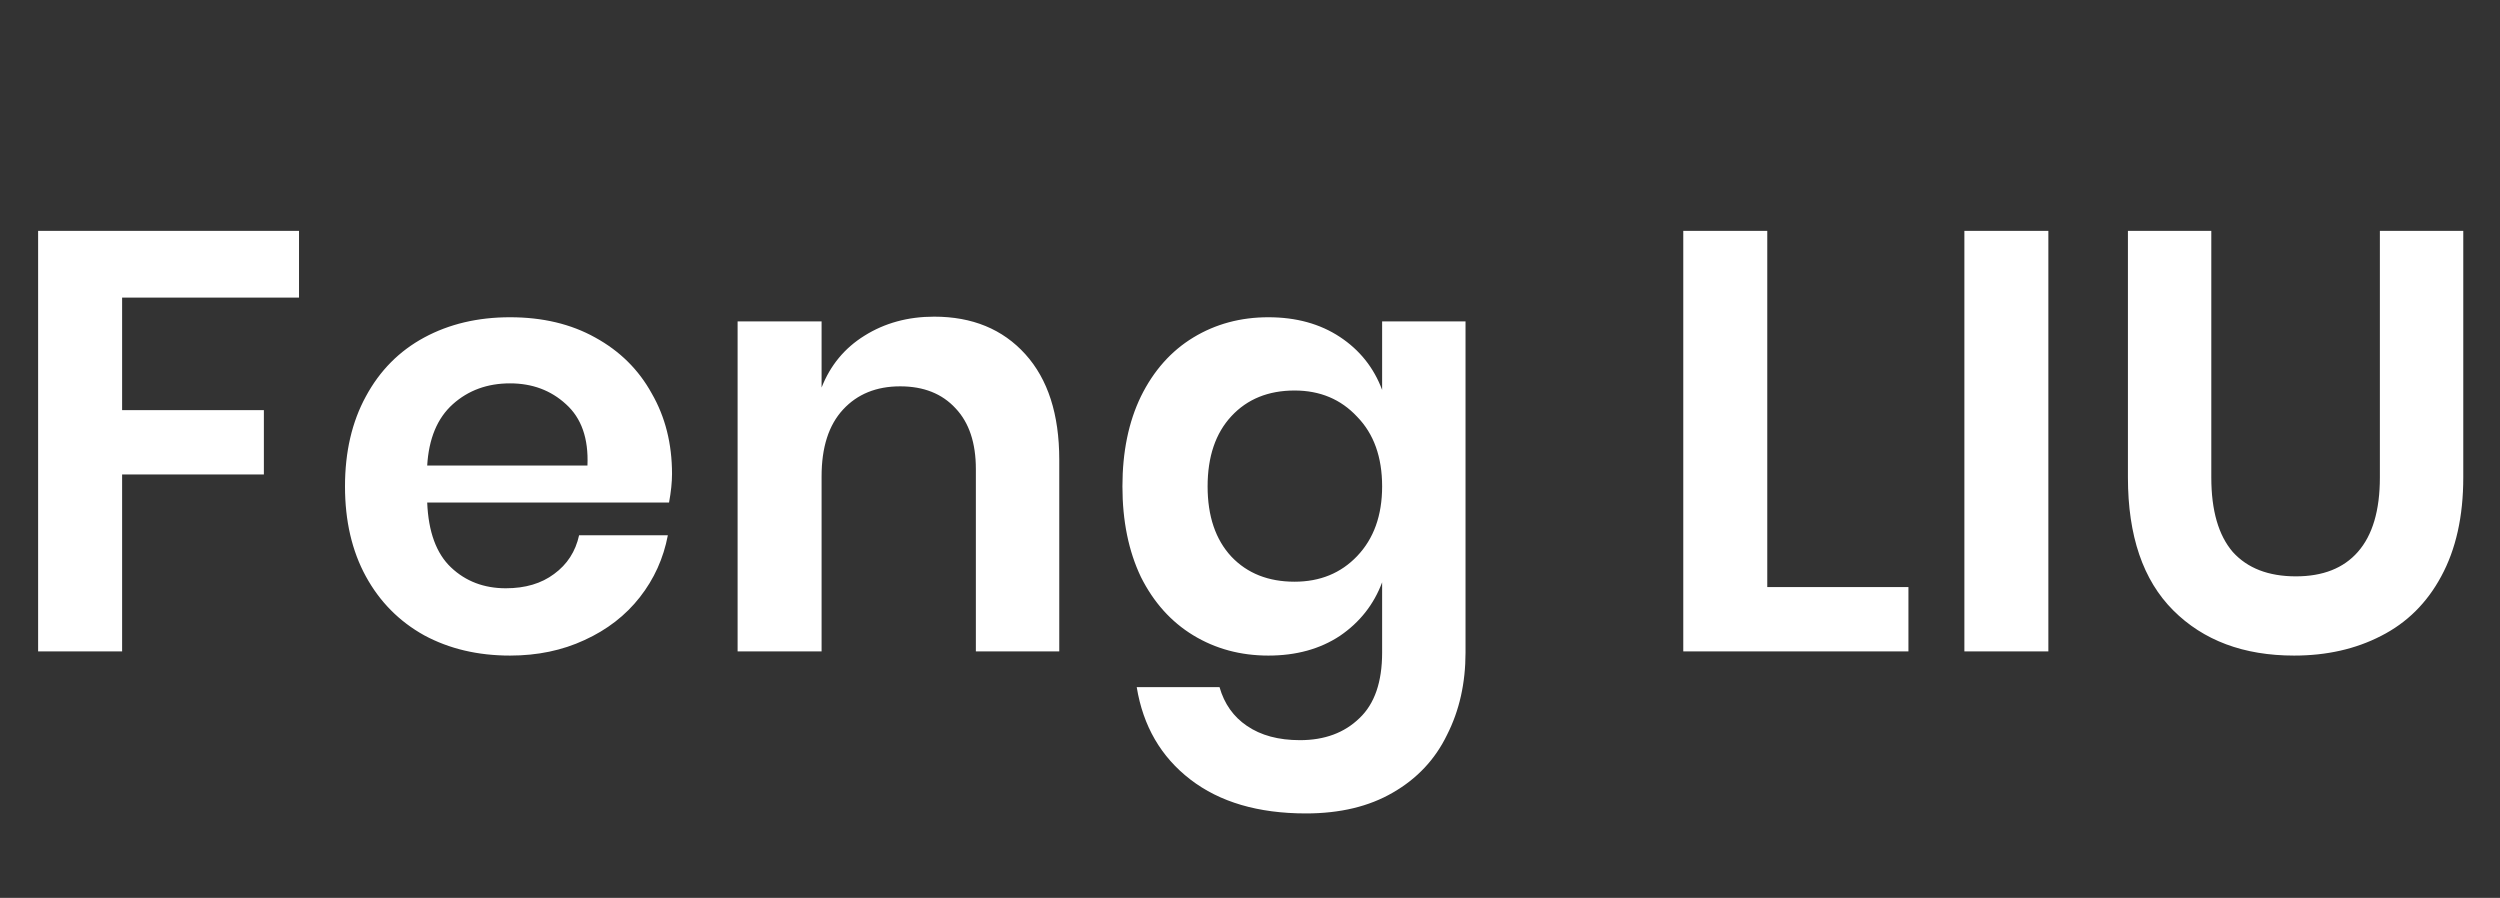 <svg width="142" height="51" viewBox="0 0 142 51" fill="none" xmlns="http://www.w3.org/2000/svg">
<rect x="0" y="0" width="142" height="51" fill="#333333" stroke="none"/>
<path d="M16.984 13.114V16.903H6.936V23.297H14.988V26.951H6.936V37H2.165V13.114H16.984ZM38.171 26.918C38.171 27.391 38.114 27.933 38.002 28.542H24.265C24.333 30.211 24.784 31.44 25.619 32.23C26.453 33.019 27.491 33.414 28.731 33.414C29.837 33.414 30.75 33.143 31.472 32.602C32.216 32.06 32.69 31.327 32.893 30.402H37.934C37.686 31.711 37.156 32.884 36.344 33.921C35.532 34.959 34.483 35.771 33.197 36.357C31.934 36.944 30.524 37.237 28.968 37.237C27.141 37.237 25.517 36.853 24.096 36.087C22.675 35.297 21.57 34.181 20.78 32.737C19.991 31.293 19.596 29.59 19.596 27.628C19.596 25.666 19.991 23.963 20.78 22.519C21.57 21.053 22.675 19.937 24.096 19.17C25.517 18.403 27.141 18.02 28.968 18.02C30.818 18.02 32.431 18.403 33.806 19.17C35.205 19.937 36.276 20.997 37.02 22.35C37.787 23.681 38.171 25.203 38.171 26.918ZM33.367 26.444C33.434 24.91 33.028 23.749 32.148 22.959C31.291 22.17 30.231 21.775 28.968 21.775C27.683 21.775 26.6 22.17 25.72 22.959C24.84 23.749 24.356 24.91 24.265 26.444H33.367ZM53.061 17.986C55.226 17.986 56.952 18.696 58.237 20.117C59.523 21.538 60.166 23.534 60.166 26.106V37H55.429V26.647C55.429 25.158 55.046 24.008 54.279 23.196C53.512 22.361 52.463 21.944 51.132 21.944C49.779 21.944 48.696 22.384 47.884 23.264C47.072 24.143 46.666 25.406 46.666 27.053V37H41.896V18.256H46.666V22.012C47.162 20.749 47.974 19.768 49.102 19.068C50.252 18.347 51.572 17.986 53.061 17.986ZM72.043 18.02C73.622 18.02 74.975 18.392 76.103 19.136C77.231 19.88 78.032 20.884 78.505 22.147V18.256H83.242V37.068C83.242 38.804 82.892 40.361 82.193 41.737C81.517 43.135 80.49 44.229 79.115 45.019C77.761 45.808 76.115 46.203 74.175 46.203C71.468 46.203 69.28 45.56 67.611 44.274C65.942 42.989 64.927 41.24 64.566 39.03H69.269C69.54 39.977 70.058 40.71 70.825 41.229C71.615 41.77 72.618 42.041 73.837 42.041C75.235 42.041 76.363 41.624 77.22 40.789C78.077 39.977 78.505 38.737 78.505 37.068V33.075C78.032 34.338 77.231 35.353 76.103 36.12C74.975 36.865 73.622 37.237 72.043 37.237C70.464 37.237 69.043 36.853 67.78 36.087C66.517 35.32 65.525 34.214 64.803 32.771C64.104 31.305 63.754 29.59 63.754 27.628C63.754 25.666 64.104 23.963 64.803 22.519C65.525 21.053 66.517 19.937 67.78 19.17C69.043 18.403 70.464 18.02 72.043 18.02ZM73.532 22.181C72.043 22.181 70.848 22.666 69.946 23.636C69.043 24.606 68.592 25.936 68.592 27.628C68.592 29.32 69.043 30.651 69.946 31.62C70.848 32.568 72.043 33.041 73.532 33.041C74.975 33.041 76.16 32.557 77.085 31.587C78.032 30.594 78.505 29.275 78.505 27.628C78.505 25.959 78.032 24.64 77.085 23.67C76.16 22.677 74.975 22.181 73.532 22.181ZM100.381 33.346H108.399V37H95.61V13.114H100.381V33.346ZM116.347 13.114V37H111.577V13.114H116.347ZM125.602 13.114V27.121C125.602 28.993 126.008 30.402 126.82 31.35C127.655 32.275 128.85 32.737 130.407 32.737C131.94 32.737 133.113 32.275 133.925 31.35C134.76 30.402 135.177 28.993 135.177 27.121V13.114H139.914V27.121C139.914 29.331 139.496 31.203 138.662 32.737C137.85 34.248 136.711 35.376 135.245 36.12C133.801 36.865 132.155 37.237 130.305 37.237C127.441 37.237 125.151 36.38 123.437 34.666C121.723 32.951 120.866 30.436 120.866 27.121V13.114H125.602Z" fill="white"/>
</svg>
